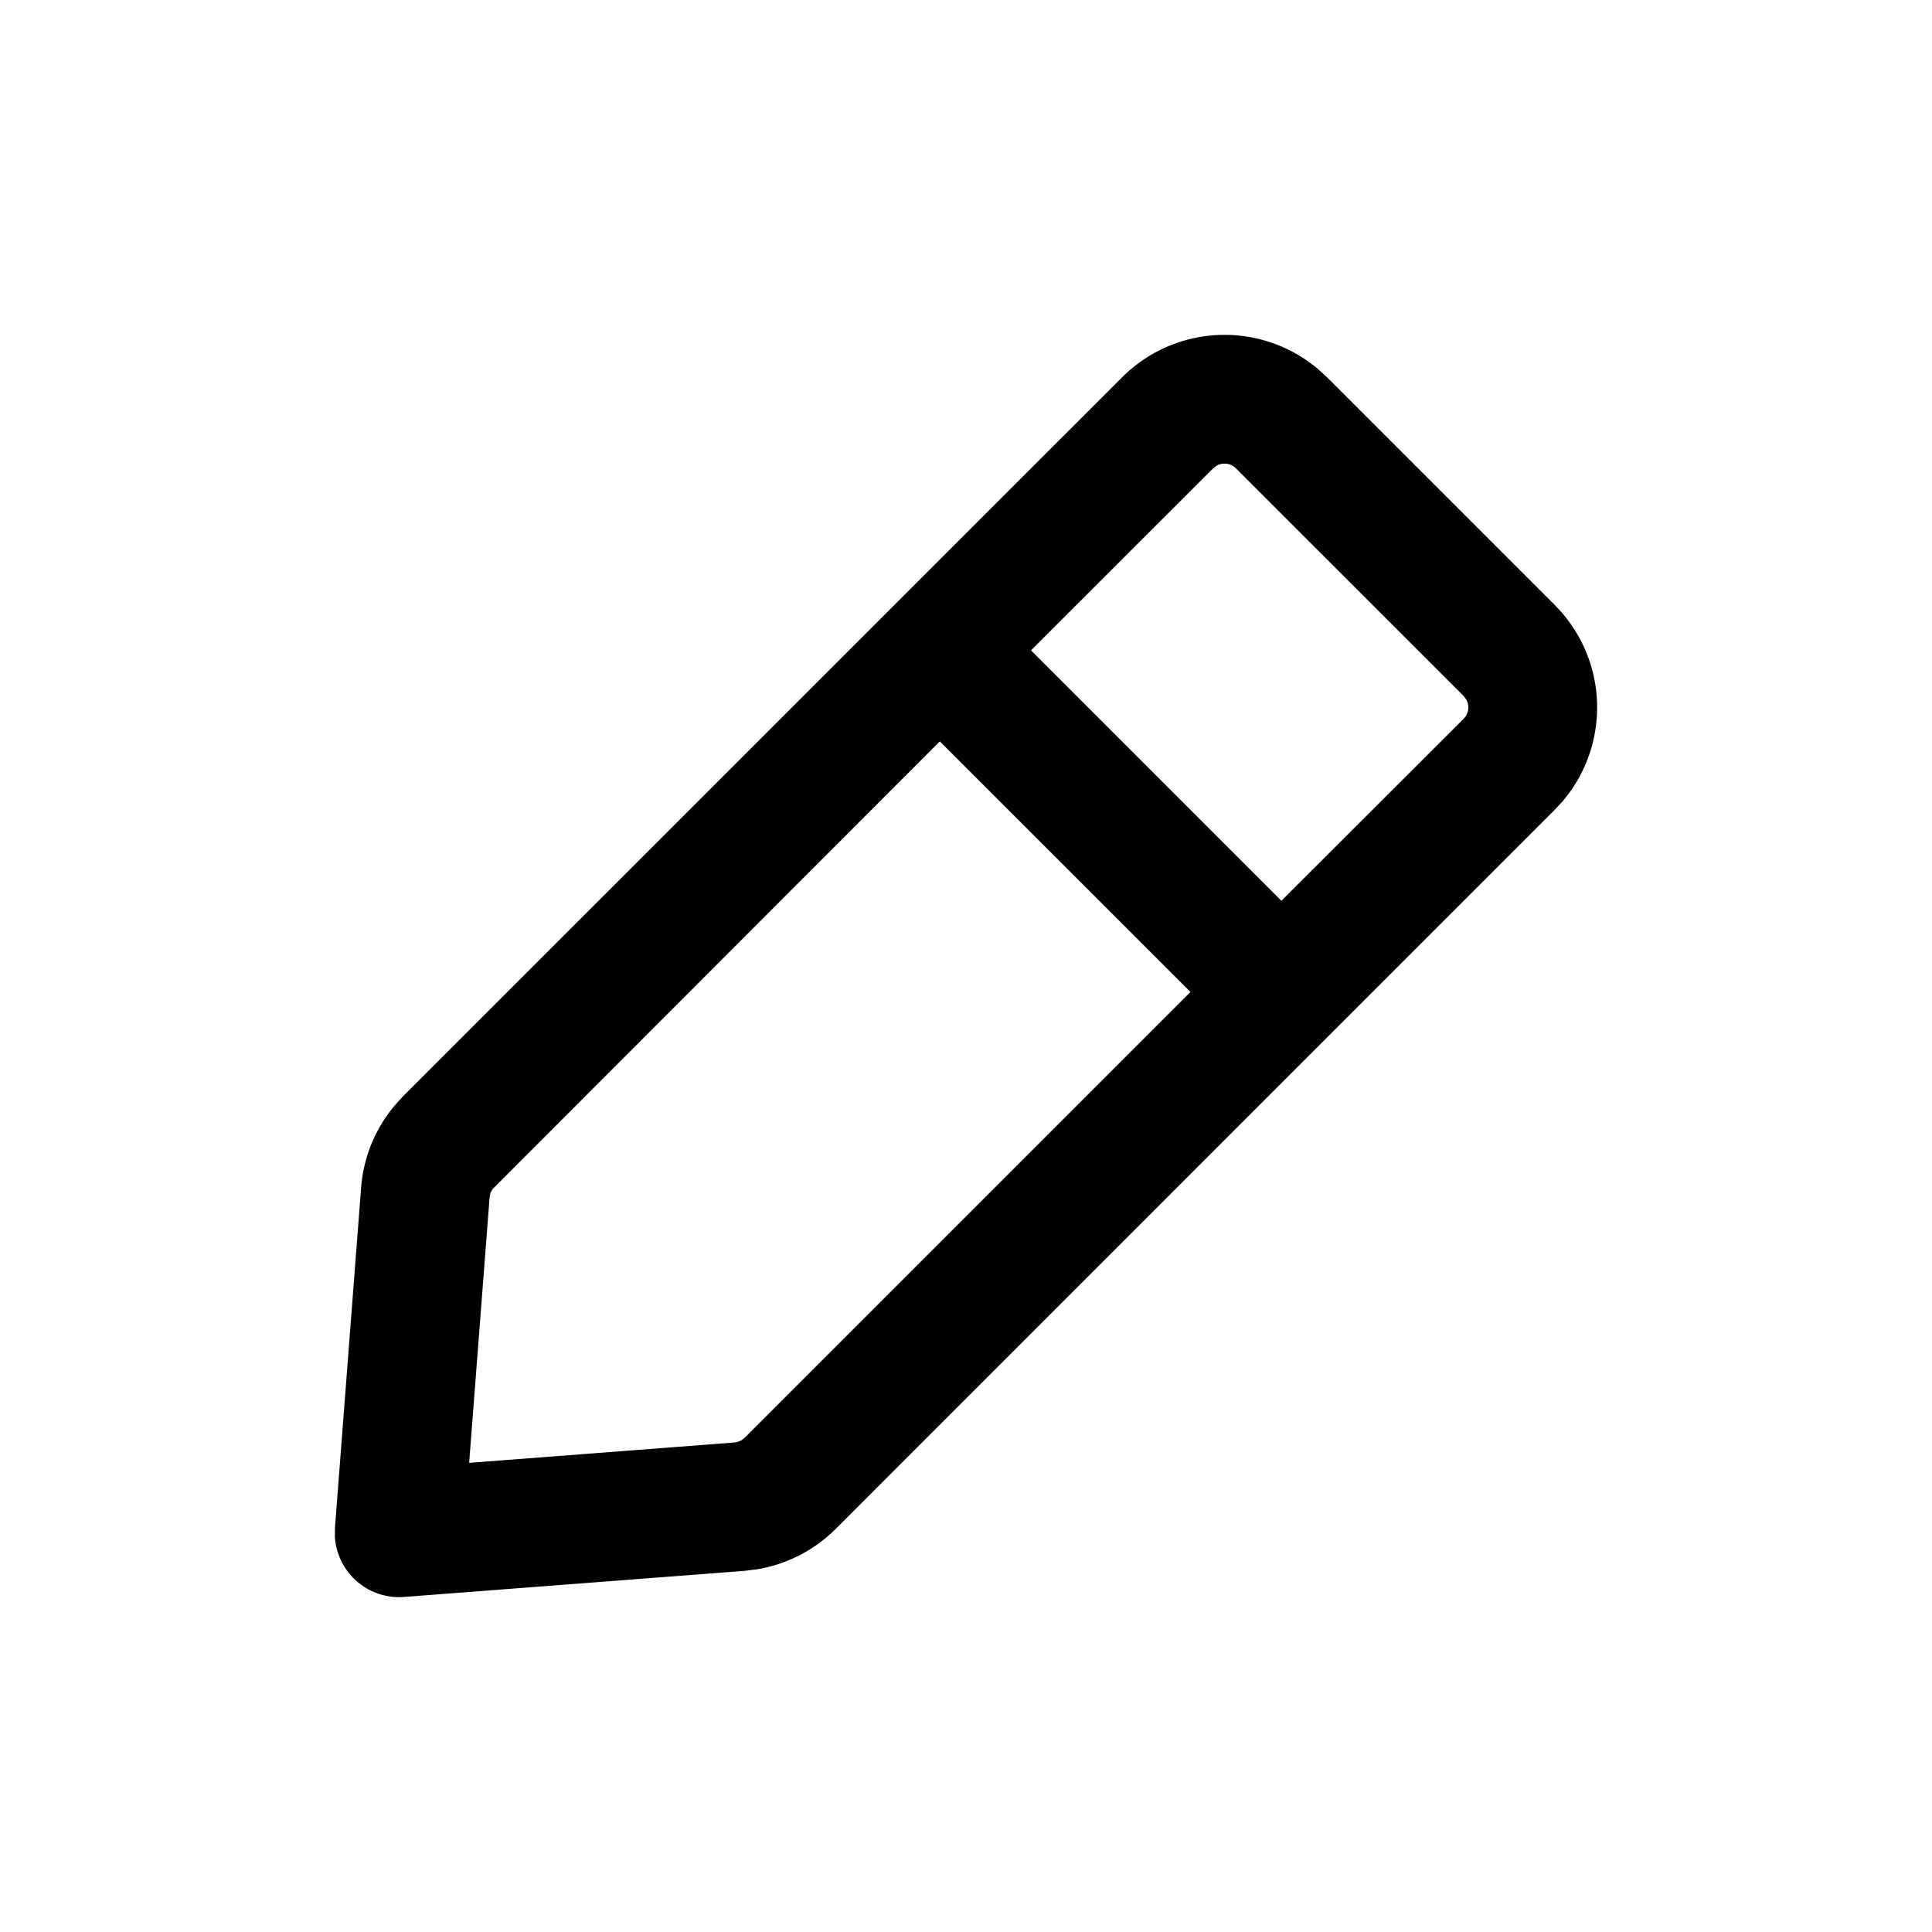 <svg 
viewBox="0 0 24 24" 

  xmlns="http://www.w3.org/2000/svg"><path 
  fill-rule="evenodd" clip-rule="evenodd"
   d="M19.313 7.515a1.8 1.8 0 01.1 2.437l-.1.108-8.93 8.931a1.8 1.8 0 01-.976.503l-.16.02-4.227.324a.8.8 0 01-.86-.747l.001-.112.325-4.227a1.8 1.8 0 01.414-1.016l.108-.119 8.931-8.93a1.8 1.8 0 012.437-.1l.109.1 2.828 2.828zm-4.525 4.807L11.675 9.21 6.14 14.75a.2.2 0 00-.05.08l-.008.046-.254 3.296 3.297-.253.046-.01.043-.019.037-.03 5.537-5.537zm3.394-3.676l-2.829-2.828a.2.2 0 00-.24-.033l-.043.033-2.262 2.261 3.11 3.111 2.264-2.261a.2.2 0 00.032-.24l-.032-.043z" 
   ></path></svg>